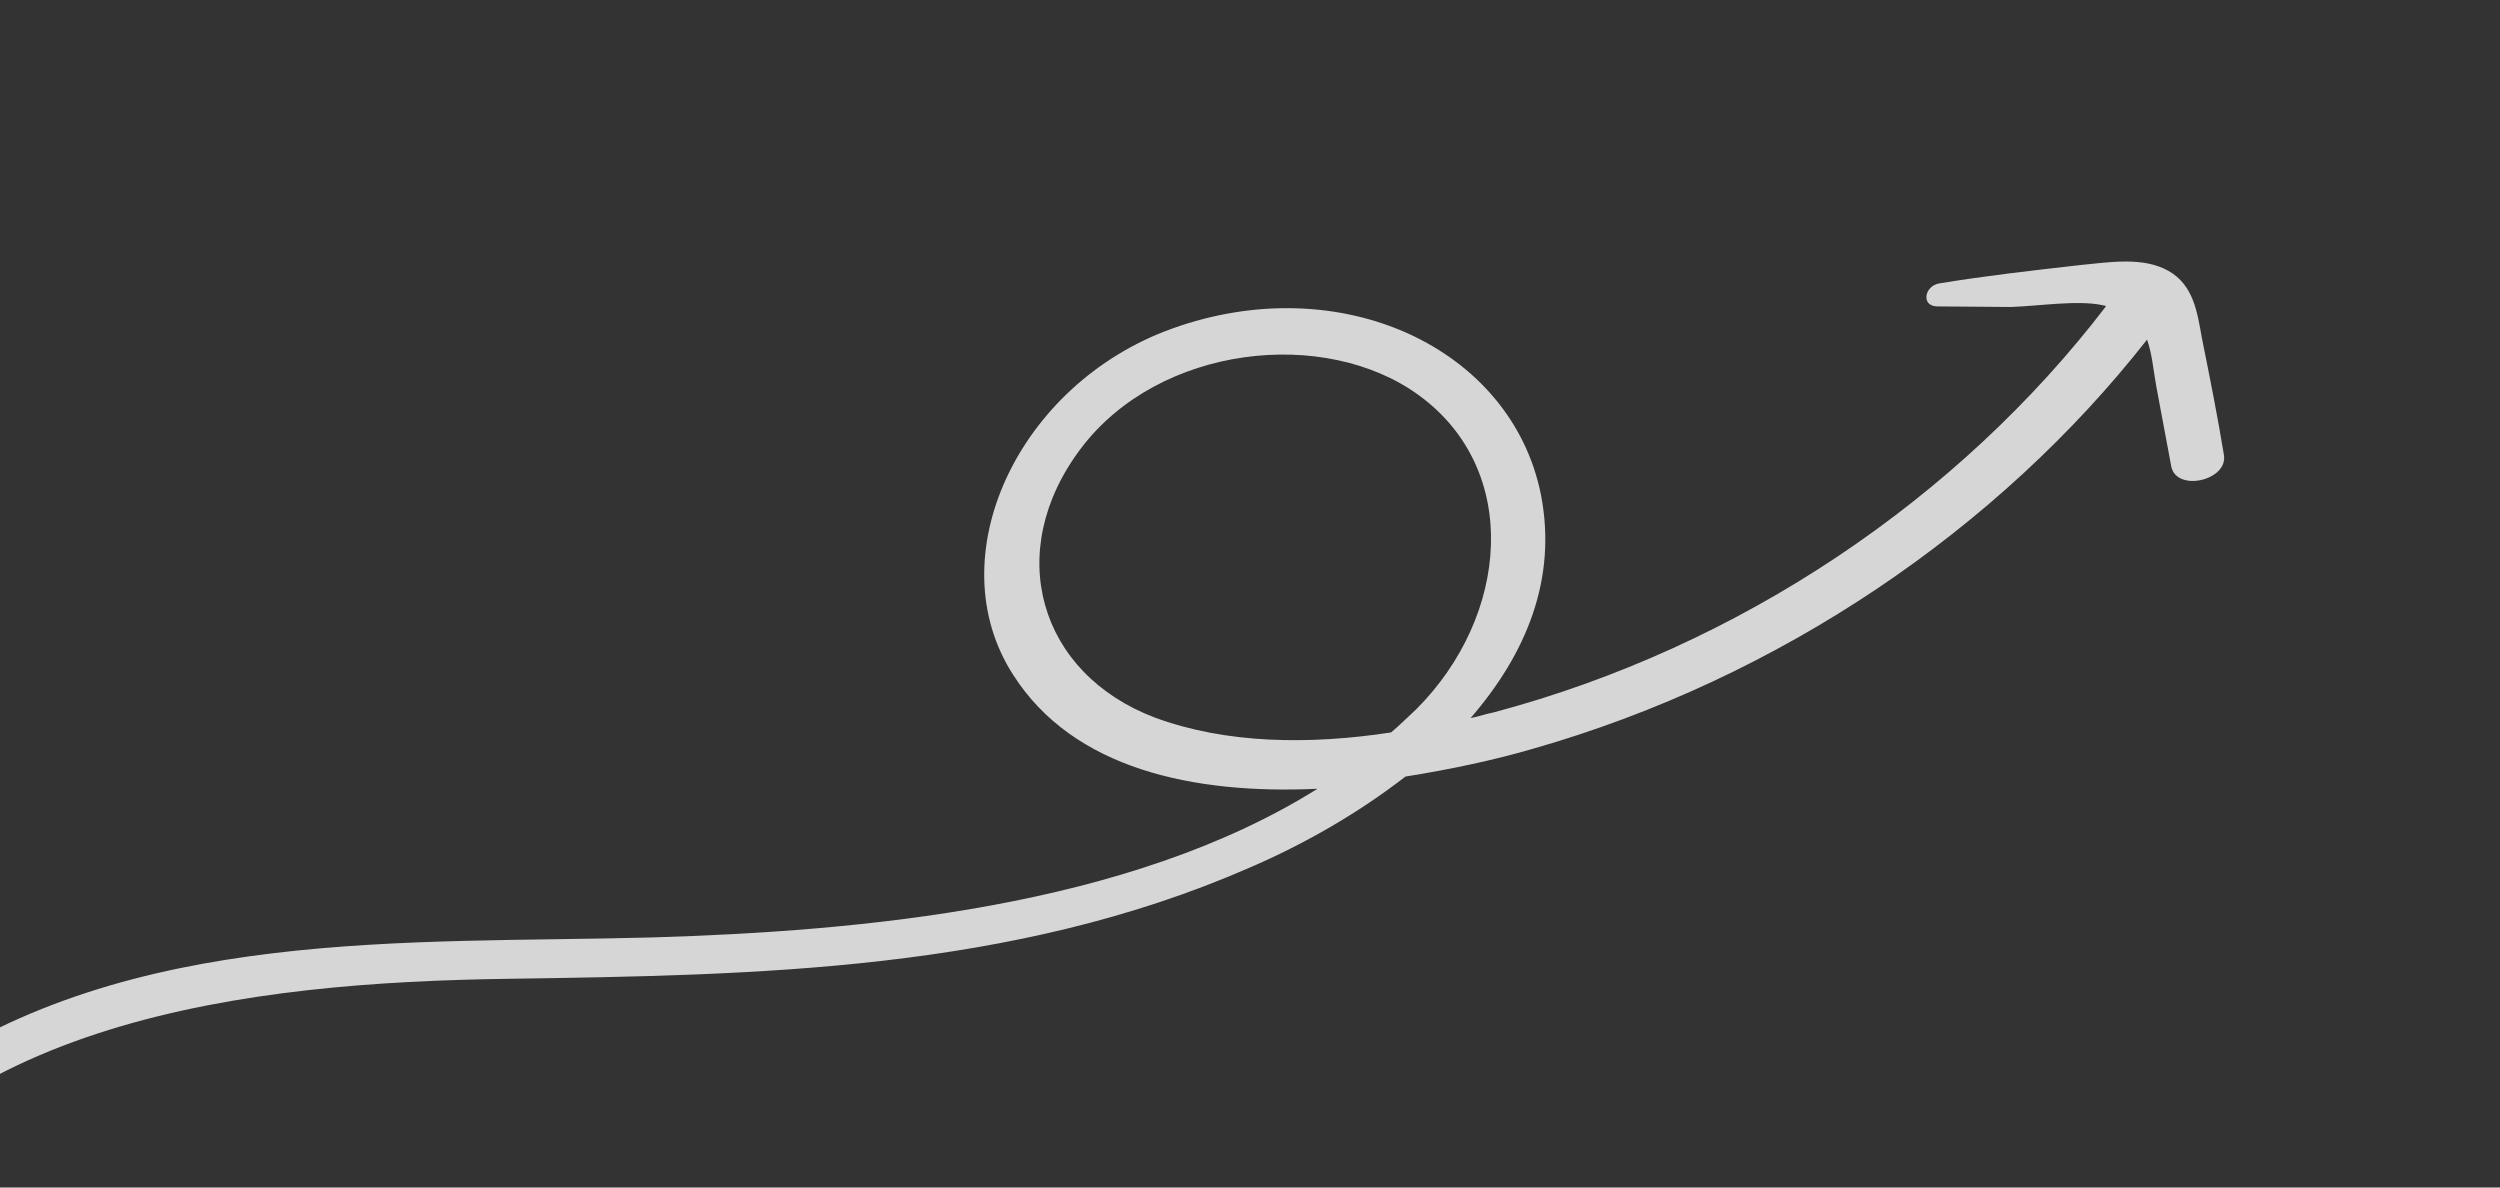 <svg width="120" height="57" viewBox="0 0 120 57" fill="none" xmlns="http://www.w3.org/2000/svg">
<rect x="0" y="0" width="120" height="57" fill="#333333" stroke="none"/>
<g clip-path="url(#clip0_3172_8520)">
<path d="M104.088 13.004C102.881 12.317 101.277 12.583 99.85 12.723C97.578 12.981 95.306 13.238 93.074 13.605C92.381 13.731 92.201 14.667 92.954 14.707C94.139 14.717 95.325 14.726 96.51 14.735C97.826 14.697 99.712 14.392 100.911 14.646C100.996 14.677 101.062 14.654 101.082 14.709C94.048 23.905 83.543 31.049 71.674 34.201C71.327 34.264 70.934 34.405 70.588 34.468C73.249 31.392 74.761 27.796 73.961 23.725C72.54 16.7 64.359 12.857 56.249 15.777C48.858 18.437 44.978 26.747 48.64 32.404C51.518 36.911 57.28 38.138 63.239 37.861C54.136 43.566 41.317 44.694 31.304 44.997C19.523 45.315 6.29 44.473 -4.11 51.705C-11.643 56.846 -15.469 65.51 -13.529 73.157C-13.469 73.322 -13.39 73.543 -13.396 73.732C-16.061 75.563 -18.412 77.655 -20.244 79.747C-27.555 88.171 -29.075 98.932 -24.669 107.684C-24.444 108.101 -23.659 107.819 -23.818 107.378C-28.241 97.76 -25.632 85.921 -16.368 77.791C-15.303 76.847 -14.154 75.935 -12.9 75.11C-10.296 81.522 -2.76 88.088 5.822 85.248C14.078 82.525 13.356 73.132 7.306 70.078C1.618 67.206 -5.377 68.914 -11.24 72.333C-12.177 68.497 -11.596 64.365 -9.494 60.556C-3.073 48.84 11.985 47.157 24.408 46.982C36.314 46.806 48.587 46.623 59.951 41.66C62.639 40.505 65.207 39.02 67.461 37.275C69.627 36.931 71.754 36.477 73.625 35.928C85.415 32.555 95.92 25.41 103.059 16.301C103.297 16.963 103.359 17.75 103.506 18.569C103.746 19.853 103.987 21.137 104.227 22.42C104.513 23.625 106.967 23.053 106.746 21.825C106.438 19.942 106.065 18.084 105.691 16.226C105.471 14.997 105.296 13.69 104.088 13.004ZM2.206 70.482C8.07 71.173 13.991 78.384 6.828 82.706C0.019 86.777 -7.589 80.422 -10.009 75.751C-10.313 75.113 -10.616 74.475 -10.854 73.813C-6.815 71.487 -2.197 69.949 2.206 70.482ZM66.772 35.156C62.851 35.758 58.843 35.706 55.432 34.443C49.871 32.334 48.134 26.483 51.888 21.519C55.643 16.555 63.603 15.682 68.115 18.979C73.027 22.566 72.443 29.565 67.993 34.032C67.549 34.441 67.17 34.826 66.772 35.156Z" fill="white" fill-opacity="0.8"/>
</g>
<defs>
<clipPath id="clip0_3172_8520">
<rect width="120" height="57" fill="white"/>
</clipPath>
</defs>
</svg>
